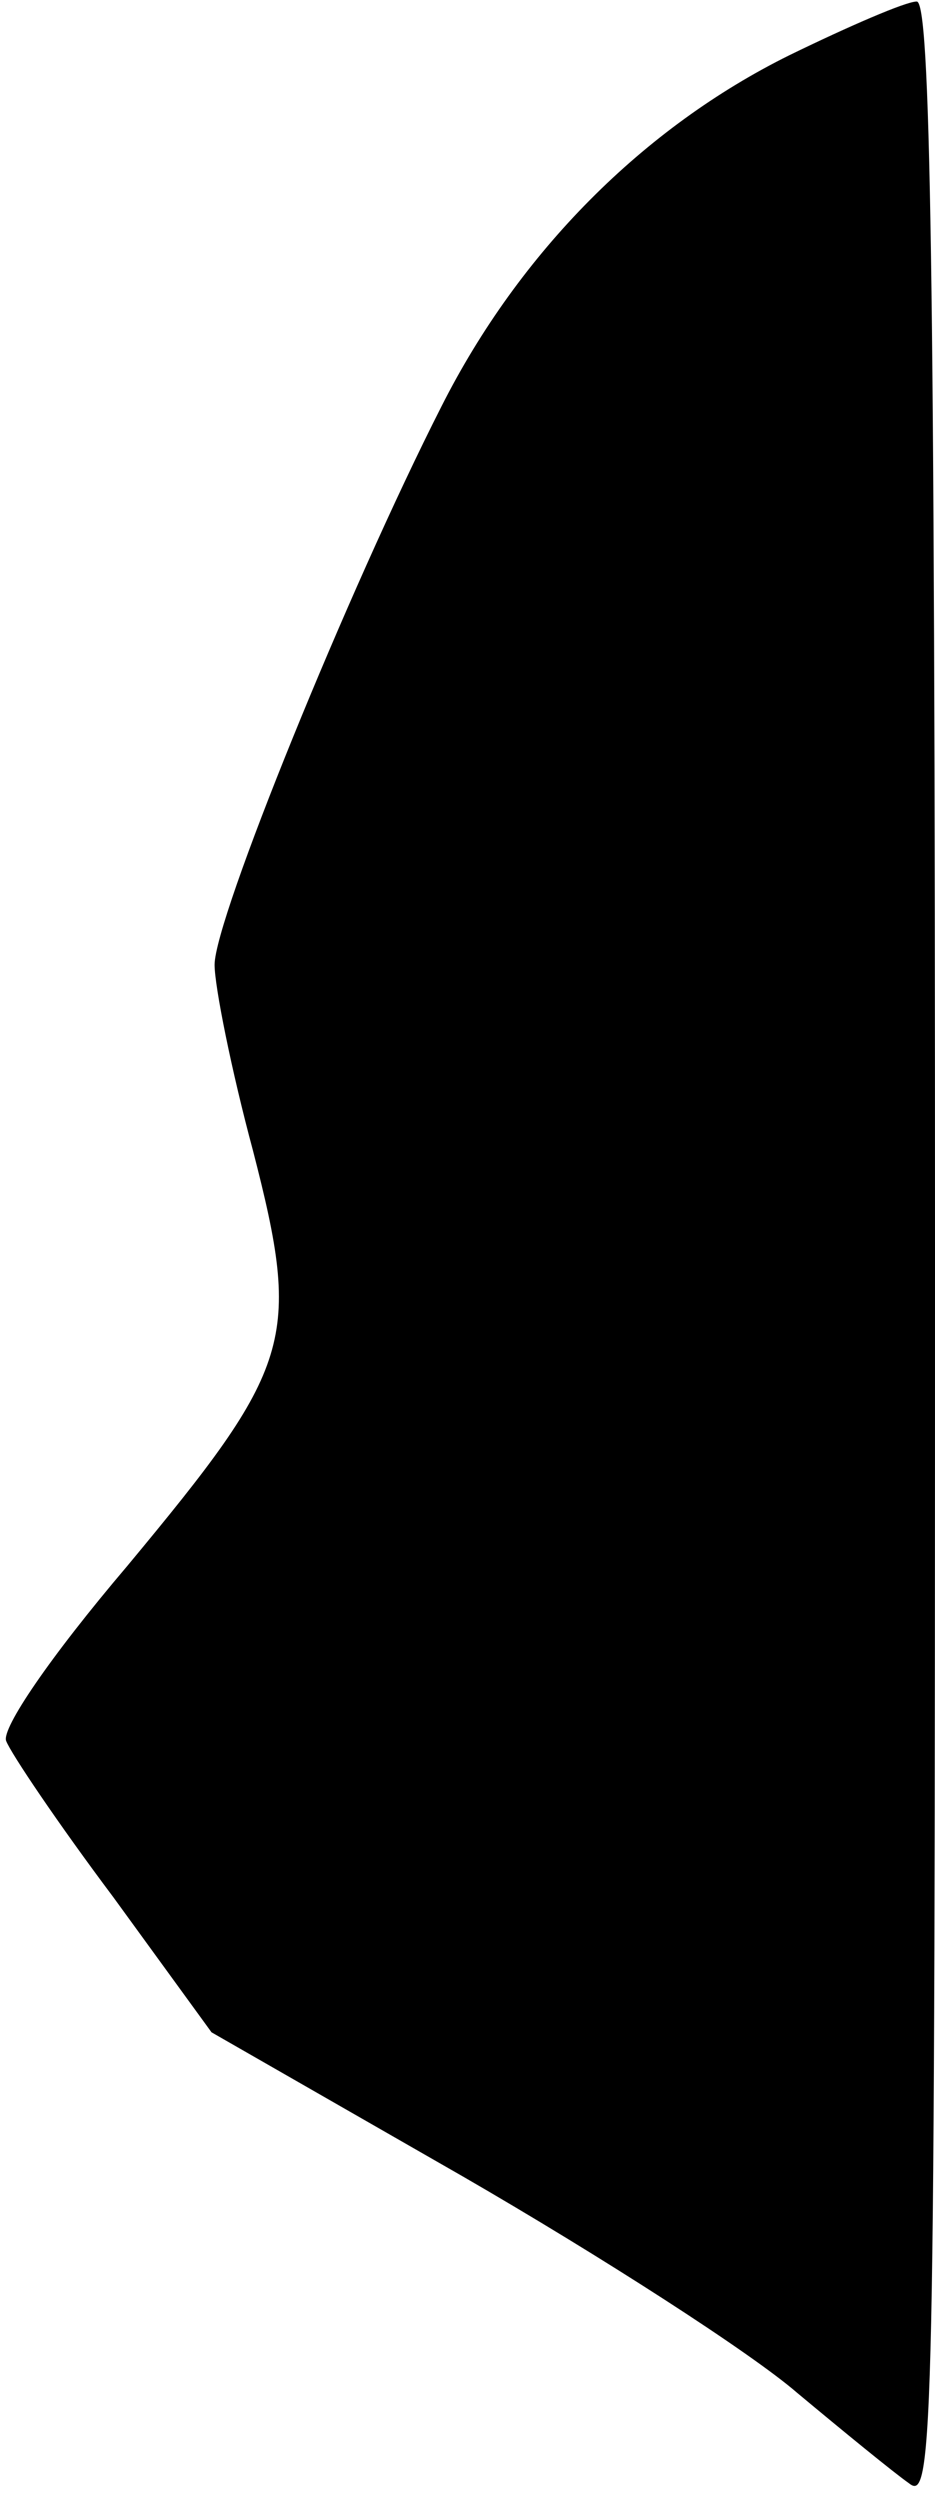 <?xml version="1.0" standalone="no"?>
<!DOCTYPE svg PUBLIC "-//W3C//DTD SVG 20010904//EN"
 "http://www.w3.org/TR/2001/REC-SVG-20010904/DTD/svg10.dtd">
<svg version="1.0" xmlns="http://www.w3.org/2000/svg"
 width="61pt" height="163pt" viewBox="0 0 61 163"
 preserveAspectRatio="xMidYMid meet">
<g transform="translate(0,163) scale(0.1,-0.1)"
fill="#000000" stroke="none">
<path fill="#000000" stroke="none" d="M515 1594 c-95 -47 -176 -128 -227
-229 -61 -120 -148 -334 -148 -364 0 -14 11 -69 25 -121 32 -124 26 -141 -82
-271 -51 -60 -82 -106 -79 -114 3 -8 34 -54 70 -102 l64 -88 164 -94 c90 -52
188 -115 218 -141 30 -25 63 -52 73 -59 16 -13 17 27 17 803 0 646 -3 816 -12
815 -7 0 -44 -16 -83 -35z"/>
</g>
</svg>
